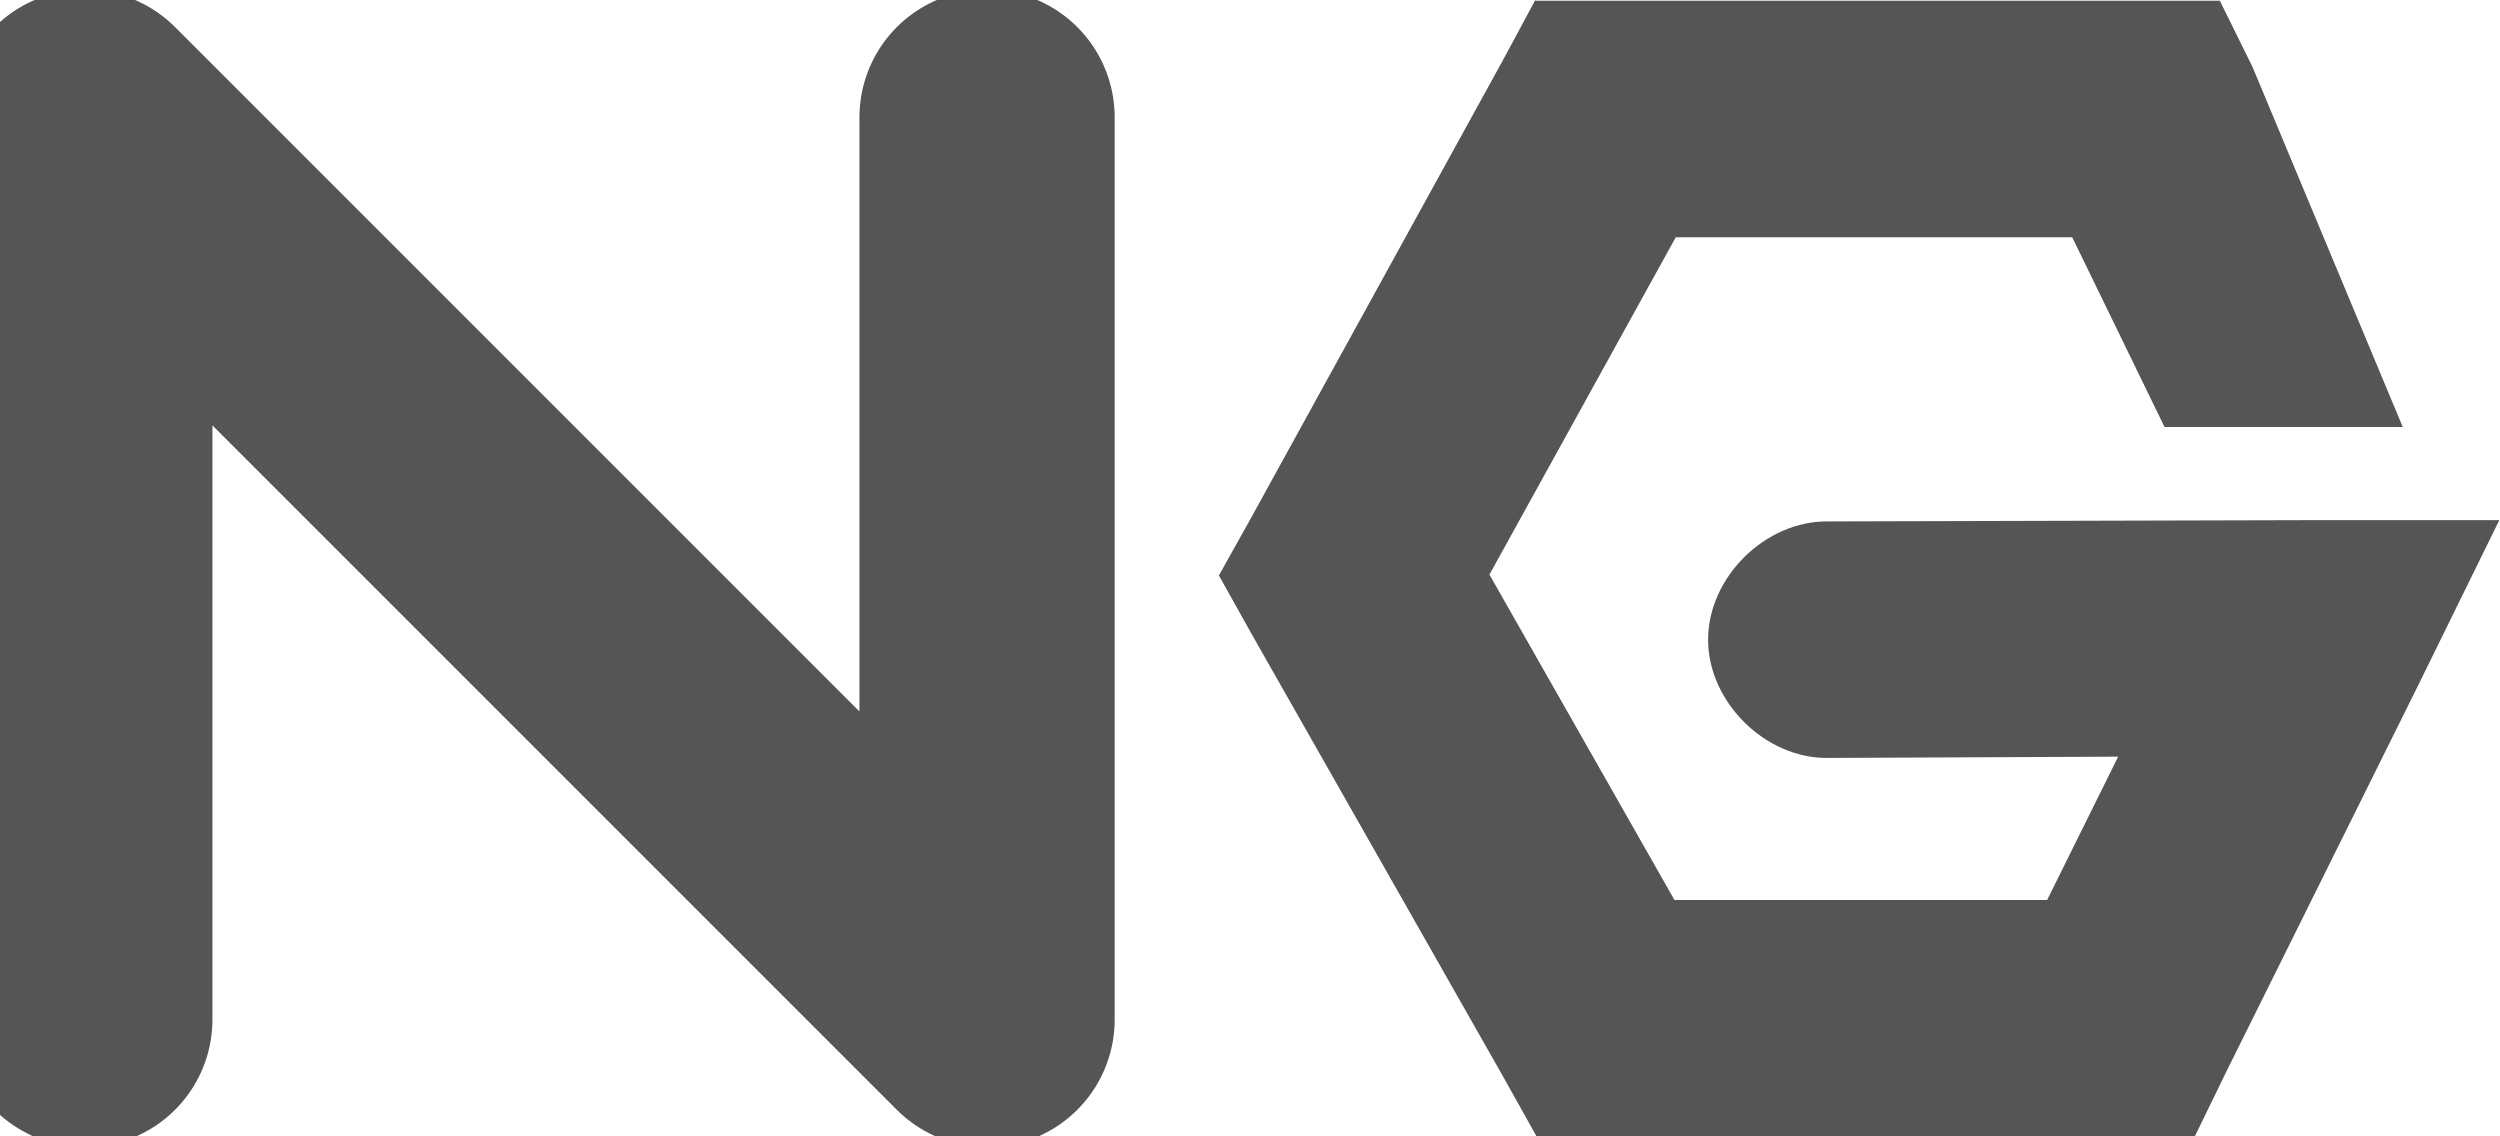 <?xml version="1.0" encoding="utf-8"?>
<!-- Generator: Adobe Illustrator 18.0.0, SVG Export Plug-In . SVG Version: 6.00 Build 0)  -->
<!DOCTYPE svg PUBLIC "-//W3C//DTD SVG 1.1//EN" "http://www.w3.org/Graphics/SVG/1.1/DTD/svg11.dtd">
<svg version="1.1"
	 id="svg2" sodipodi:docname="nginx_logo_release.svg" inkscape:version="0.48.3.1 r9886" xmlns:svg="http://www.w3.org/2000/svg" xmlns:rdf="http://www.w3.org/1999/02/22-rdf-syntax-ns#" xmlns:dc="http://purl.org/dc/elements/1.1/" xmlns:cc="http://creativecommons.org/ns#" xmlns:sodipodi="http://sodipodi.sourceforge.net/DTD/sodipodi-0.dtd" xmlns:inkscape="http://www.inkscape.org/namespaces/inkscape"
	 xmlns="http://www.w3.org/2000/svg" xmlns:xlink="http://www.w3.org/1999/xlink" x="0px" y="0px" viewBox="7.7 0.7 587.7 267.1"
	 enable-background="new 7.7 0.7 587.7 267.1" xml:space="preserve">
<sodipodi:namedview  inkscape:window-y="24" fit-margin-right="0" inkscape:pageopacity="0.0" inkscape:document-units="px" inkscape:pageshadow="2" inkscape:current-layer="layer1" inkscape:window-maximized="1" inkscape:window-x="0" fit-margin-bottom="0" id="base" fit-margin-left="0" showgrid="false" bordercolor="#666666" inkscape:cx="23.971822" inkscape:cy="48.217226" inkscape:zoom="2.8284271" fit-margin-top="0" borderopacity="1.0" pagecolor="#ffffff">
	</sodipodi:namedview>
<g id="layer1" transform="translate(-11.562,-11.124)" inkscape:groupmode="layer" inkscape:label="Layer 1">
	
		<path id="path2996" inkscape:connector-curvature="0" sodipodi:nodetypes="cccc" fill="none" stroke="#555555" stroke-width="60" stroke-linecap="round" stroke-linejoin="round" d="
		M39.2,251.5V39.4l212.1,212.1V39.4"/>
	<path id="path2996-0" inkscape:connector-curvature="0" sodipodi:nodetypes="cccccccccccccccscccccccccccccc" fill="#555555" d="
		M380.2,11.8l-7.7,14.3l-59.1,107.4l-7.6,13.6l7.6,13.6l59.1,104l8,14.3h16.3h121h17.4l7.6-15.6l44.2-89l19.8-40.3H562l-113,0.3
		c-14.7-0.2-28.2,13.1-28.2,27.8s13.5,28,28.2,27.8l68.2-0.3l-16.7,33.7h-87.6l-43.5-76.5l43.8-79.3h93.2l21.7,44.6h56l-35.3-84.6
		l-7.7-15.6h-17.4H396.8H380.2z"/>
	<g id="g3920" transform="translate(0.106,0.33)">
	</g>
</g>
</svg>
